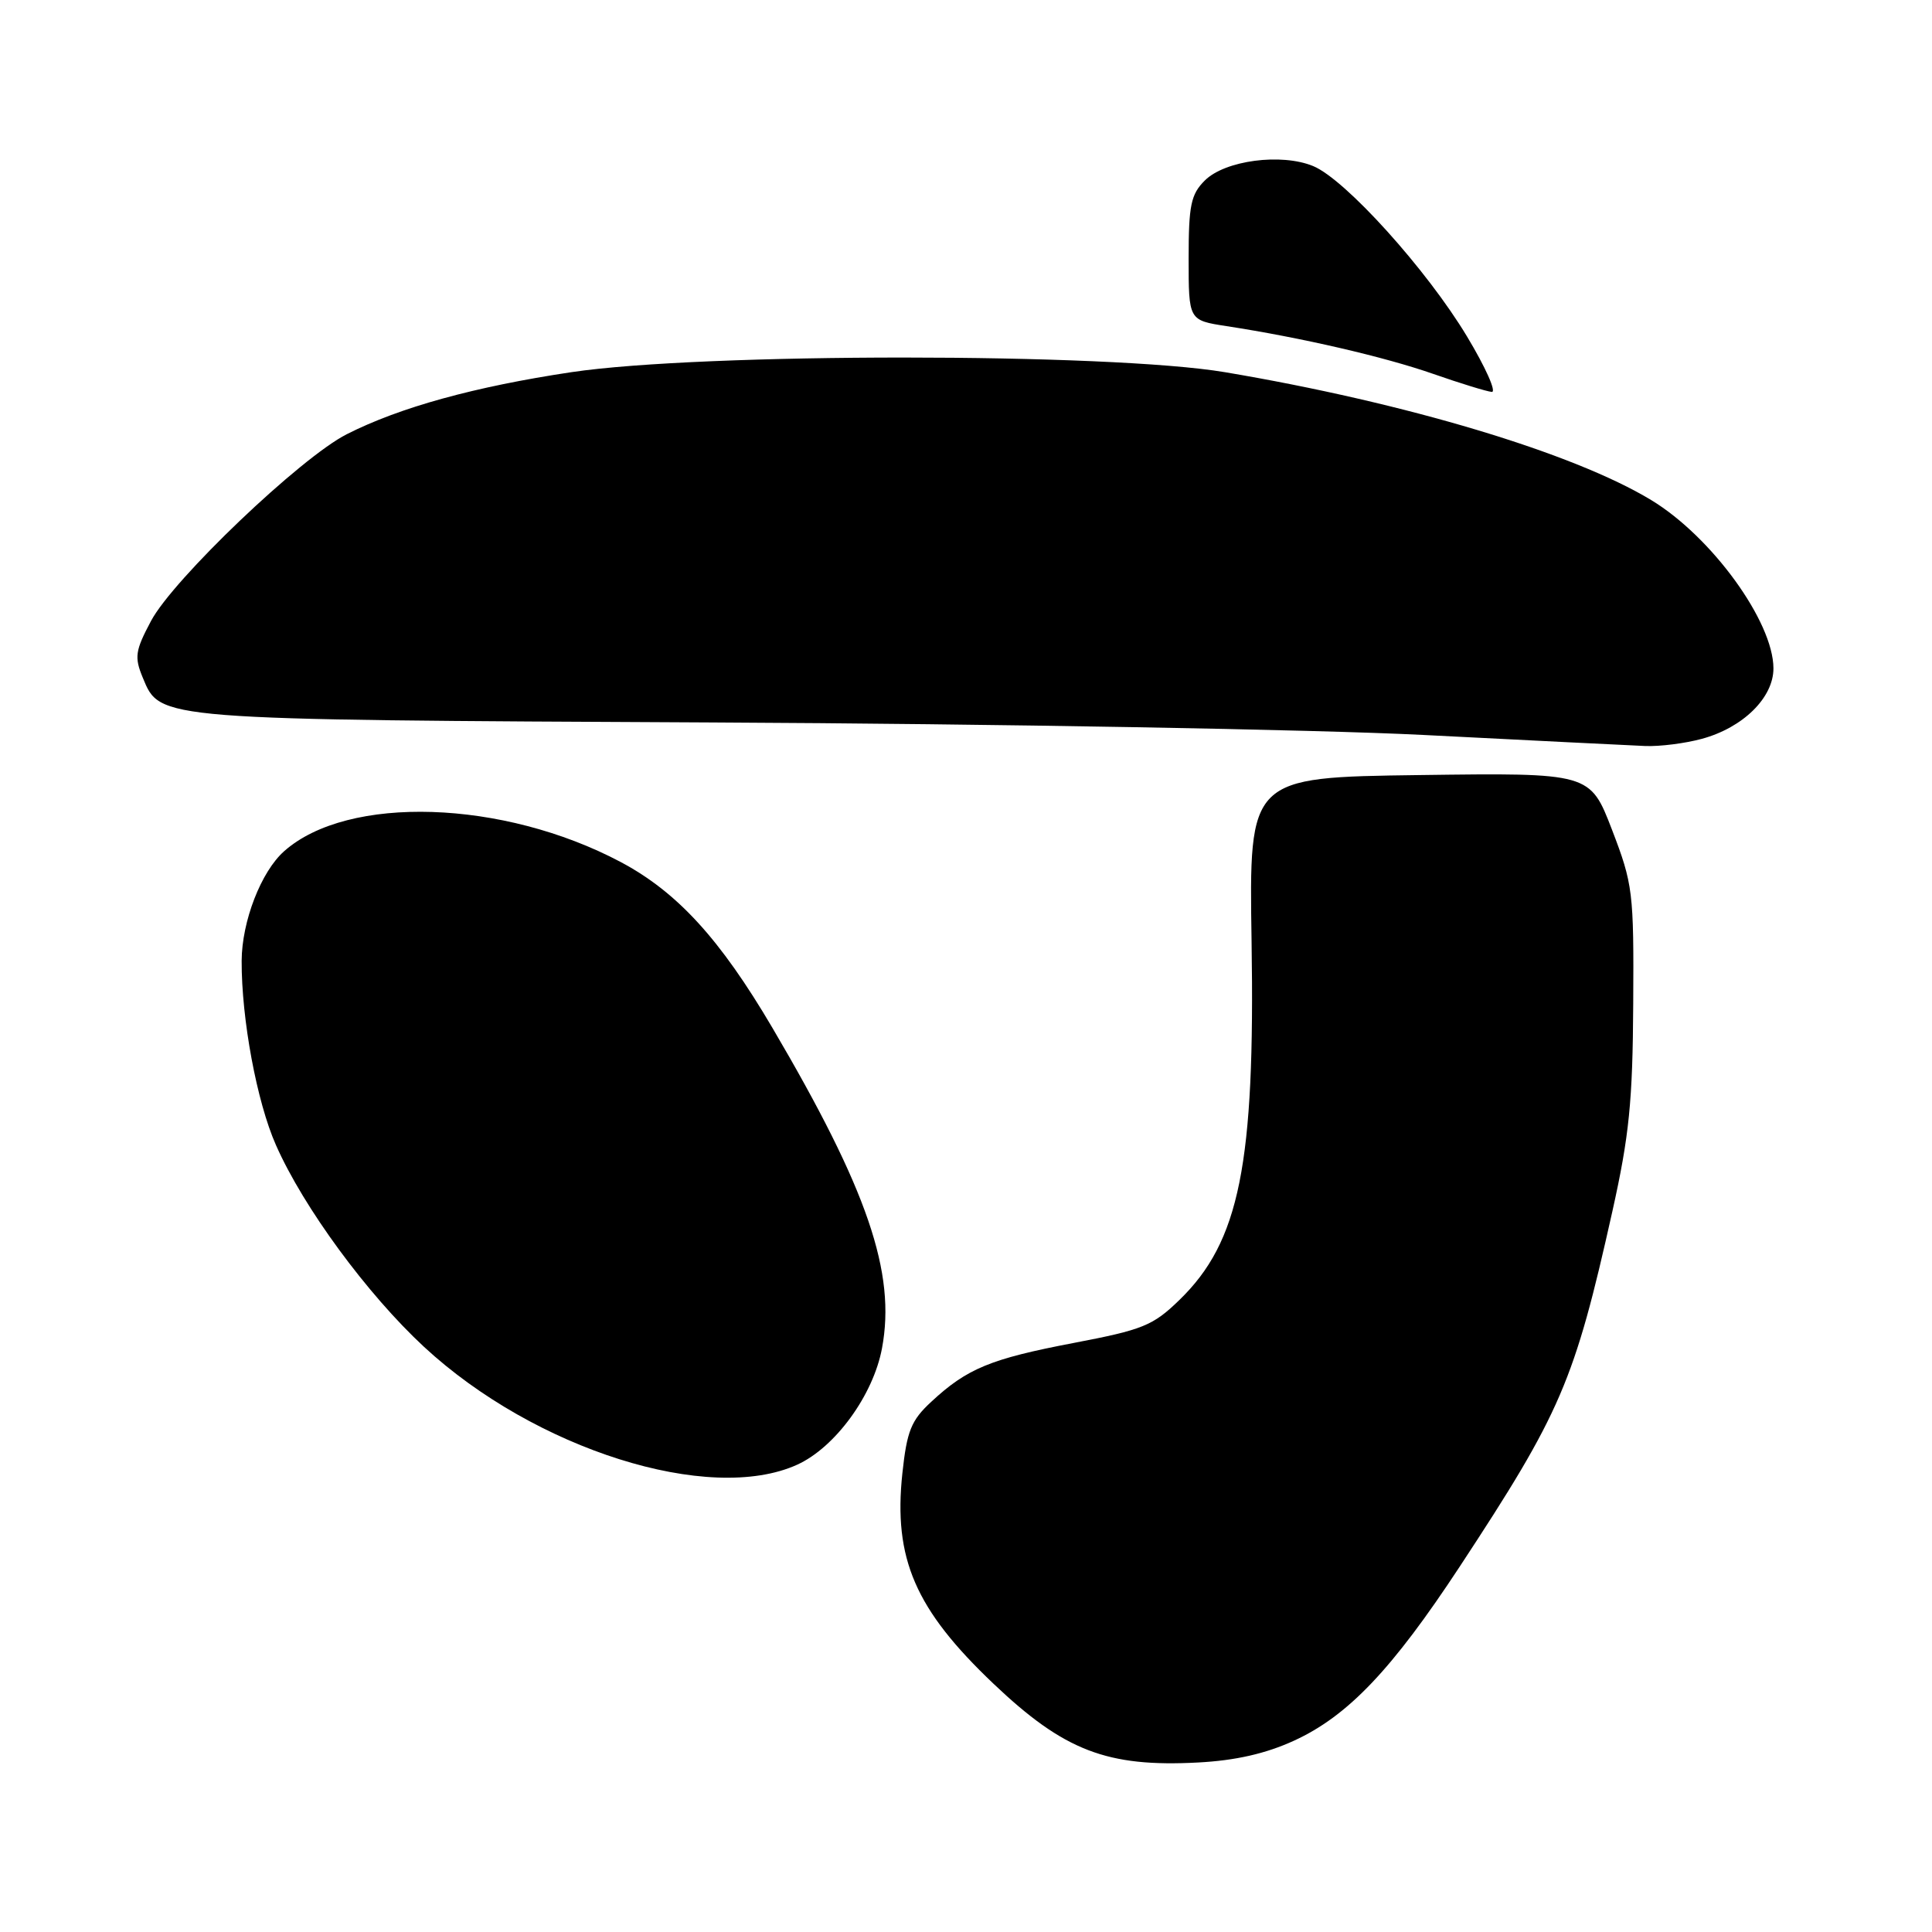 <?xml version="1.0" encoding="UTF-8" standalone="no"?>
<!DOCTYPE svg PUBLIC "-//W3C//DTD SVG 1.1//EN" "http://www.w3.org/Graphics/SVG/1.1/DTD/svg11.dtd" >
<svg xmlns="http://www.w3.org/2000/svg" xmlns:xlink="http://www.w3.org/1999/xlink" version="1.1" viewBox="0 0 256 256">
 <g >
 <path fill="currentColor"
d=" M 171.46 230.65 C 178.60 227.38 184.44 221.24 193.41 207.60 C 206.86 187.14 208.61 183.06 213.65 160.50 C 215.88 150.49 216.34 145.94 216.41 133.00 C 216.50 118.18 216.37 117.17 213.60 109.95 C 210.69 102.40 210.69 102.40 188.10 102.70 C 165.50 103.00 165.50 103.00 165.84 124.75 C 166.31 154.28 164.25 164.53 156.27 172.26 C 152.77 175.66 151.43 176.20 142.26 177.95 C 131.26 180.05 128.14 181.33 123.39 185.75 C 120.73 188.21 120.17 189.61 119.57 195.21 C 118.36 206.53 121.27 213.25 131.65 223.11 C 141.00 231.99 146.70 234.18 158.74 233.54 C 163.70 233.28 167.71 232.37 171.46 230.65 Z  M 105.63 194.08 C 110.67 191.79 115.71 184.87 116.87 178.65 C 118.74 168.66 114.97 157.65 102.34 136.18 C 95.40 124.39 89.73 118.20 82.24 114.22 C 66.65 105.95 46.09 105.29 37.65 112.79 C 34.59 115.50 32.05 122.08 32.02 127.31 C 31.99 135.01 34.03 146.02 36.57 151.74 C 40.21 159.99 48.67 171.50 56.18 178.46 C 70.87 192.06 94.00 199.36 105.63 194.08 Z  M 225.50 97.90 C 230.96 96.42 235.00 92.44 234.99 88.56 C 234.98 82.37 226.80 71.11 218.79 66.26 C 208.47 60.01 186.29 53.36 162.33 49.32 C 146.94 46.73 93.06 46.73 75.74 49.31 C 62.89 51.24 53.01 53.96 45.96 57.53 C 39.86 60.61 22.93 76.76 20.00 82.30 C 17.91 86.24 17.79 87.07 18.92 89.80 C 21.25 95.42 20.49 95.37 94.50 95.73 C 131.90 95.91 174.20 96.66 188.50 97.38 C 202.80 98.11 216.07 98.77 218.00 98.85 C 219.93 98.93 223.30 98.50 225.50 97.90 Z  M 194.39 44.59 C 189.08 35.75 178.27 23.77 174.01 22.01 C 169.79 20.26 162.31 21.25 159.64 23.92 C 157.80 25.75 157.50 27.21 157.50 34.25 C 157.50 42.44 157.50 42.44 162.50 43.21 C 172.41 44.73 183.42 47.28 189.90 49.54 C 193.53 50.81 197.03 51.88 197.67 51.93 C 198.32 51.97 196.84 48.66 194.39 44.59 Z "/>
</g>
</svg>